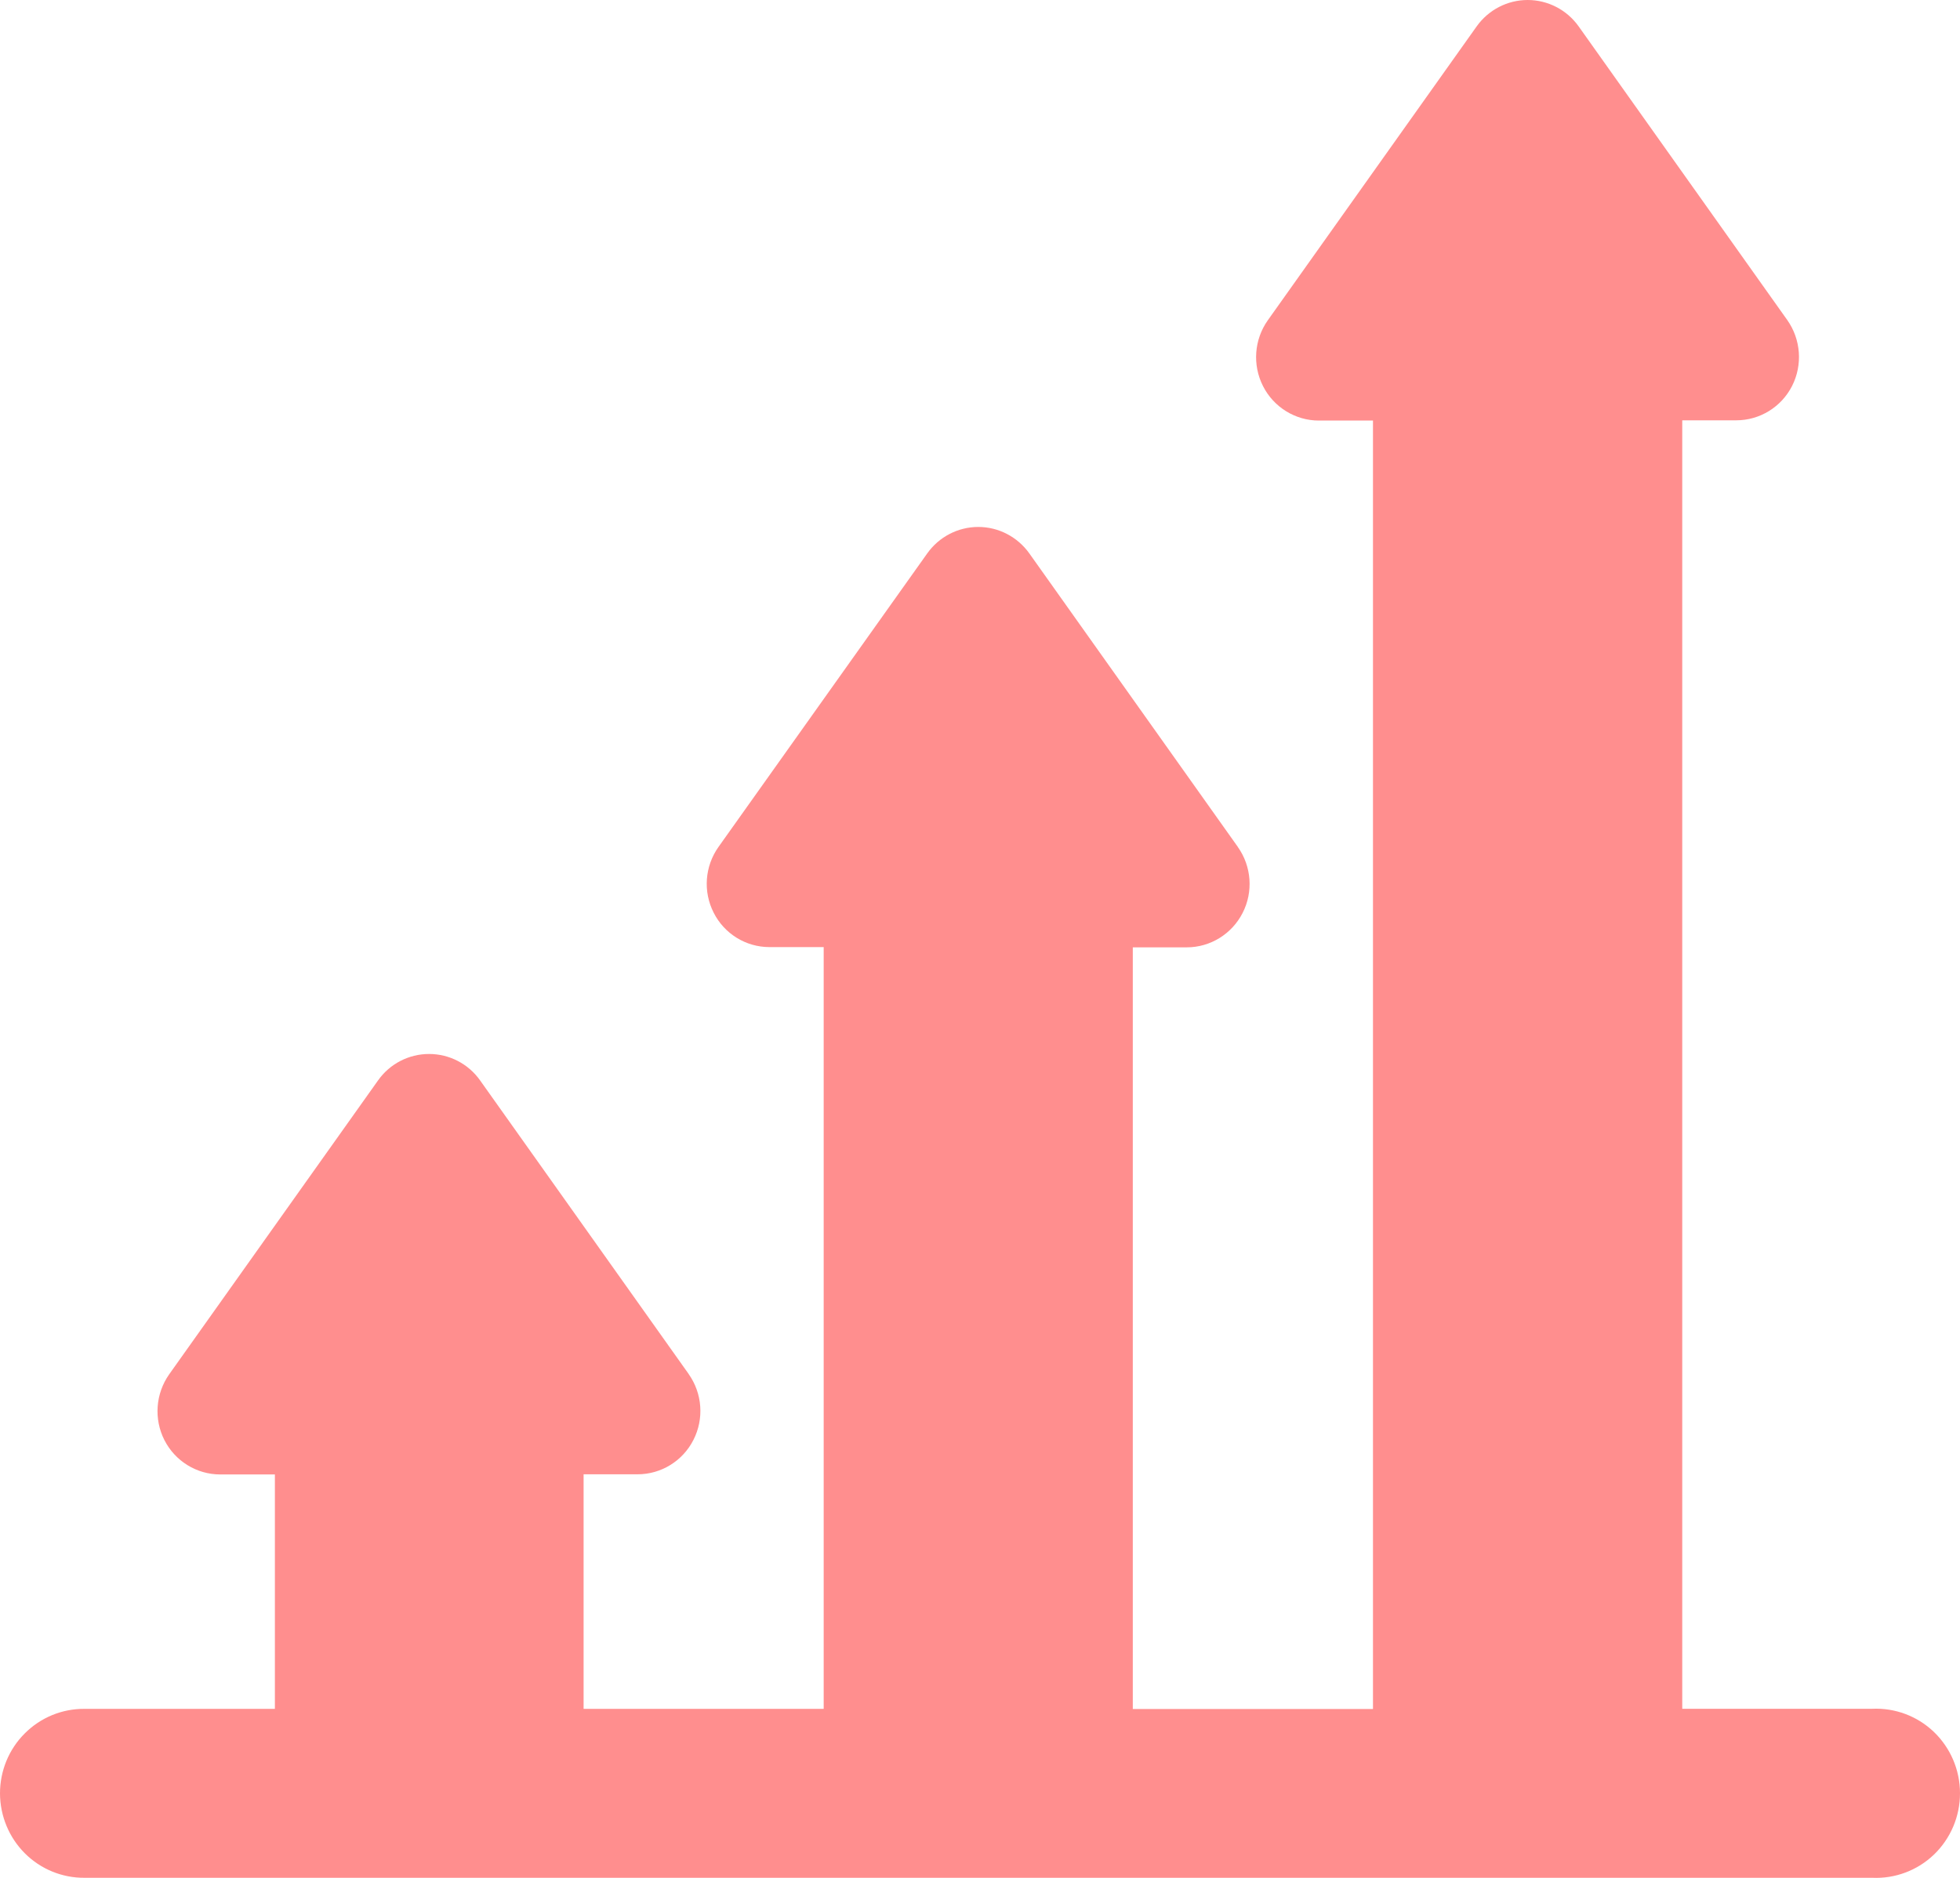 <?xml version="1.0" encoding="UTF-8"?>
<svg width="24px" height="23px" viewBox="0 0 24 23" version="1.1" xmlns="http://www.w3.org/2000/svg" xmlns:xlink="http://www.w3.org/1999/xlink">
    <!-- Generator: sketchtool 52.5 (67469) - http://www.bohemiancoding.com/sketch -->
    <title>0DA255E2-327D-47C2-A7B0-7421019C31F7</title>
    <desc>Created with sketchtool.</desc>
    <g id="Main_nav" stroke="none" stroke-width="1" fill="none" fill-rule="evenodd">
        <g id="Analiza-Page" transform="translate(-601, -2835)" fill="#FF8E8E">
            <path d="M601,2856.965 C601,2856.689 601.109,2856.424 601.303,2856.231 C601.497,2856.036 601.76,2855.928 602.034,2855.93 L604.366,2855.93 L604.366,2853.059 L603.697,2853.059 C603.409,2853.059 603.145,2852.897 603.013,2852.638 C602.882,2852.379 602.905,2852.069 603.072,2851.832 L605.629,2848.233 C605.773,2848.029 606.006,2847.909 606.254,2847.909 C606.502,2847.909 606.735,2848.029 606.879,2848.233 L609.433,2851.829 L609.433,2851.83 C609.6,2852.066 609.623,2852.377 609.491,2852.636 C609.36,2852.894 609.096,2853.057 608.808,2853.057 L608.146,2853.057 L608.146,2855.93 L611.086,2855.93 L611.086,2846.6 L610.422,2846.6 C610.134,2846.6 609.87,2846.438 609.739,2846.179 C609.607,2845.92 609.63,2845.61 609.798,2845.373 L612.354,2841.778 C612.498,2841.575 612.731,2841.454 612.979,2841.454 C613.227,2841.454 613.459,2841.575 613.604,2841.778 L616.158,2845.374 L616.158,2845.375 C616.325,2845.611 616.348,2845.923 616.216,2846.181 C616.084,2846.44 615.82,2846.603 615.532,2846.603 L614.871,2846.603 L614.871,2855.932 L617.812,2855.932 L617.812,2840.151 L617.149,2840.151 C616.862,2840.151 616.597,2839.988 616.466,2839.73 C616.334,2839.471 616.357,2839.159 616.524,2838.923 L619.081,2835.324 C619.225,2835.121 619.458,2835 619.706,2835 C619.954,2835 620.187,2835.121 620.331,2835.324 L622.885,2838.92 C623.052,2839.157 623.075,2839.468 622.944,2839.727 C622.812,2839.986 622.548,2840.148 622.26,2840.148 L621.599,2840.148 L621.599,2855.929 L623.924,2855.929 C624.204,2855.916 624.478,2856.018 624.682,2856.214 C624.885,2856.41 625,2856.68 625,2856.964 C625,2857.248 624.885,2857.518 624.682,2857.714 C624.478,2857.91 624.204,2858.012 623.924,2857.999 L602.034,2857.999 C601.761,2858.001 601.498,2857.893 601.304,2857.699 C601.11,2857.505 601.001,2857.241 601,2856.965 L601,2856.965 Z" id="poviseneVrednosti"></path>
        </g>
        <g id="Page"></g>
    </g>
</svg>